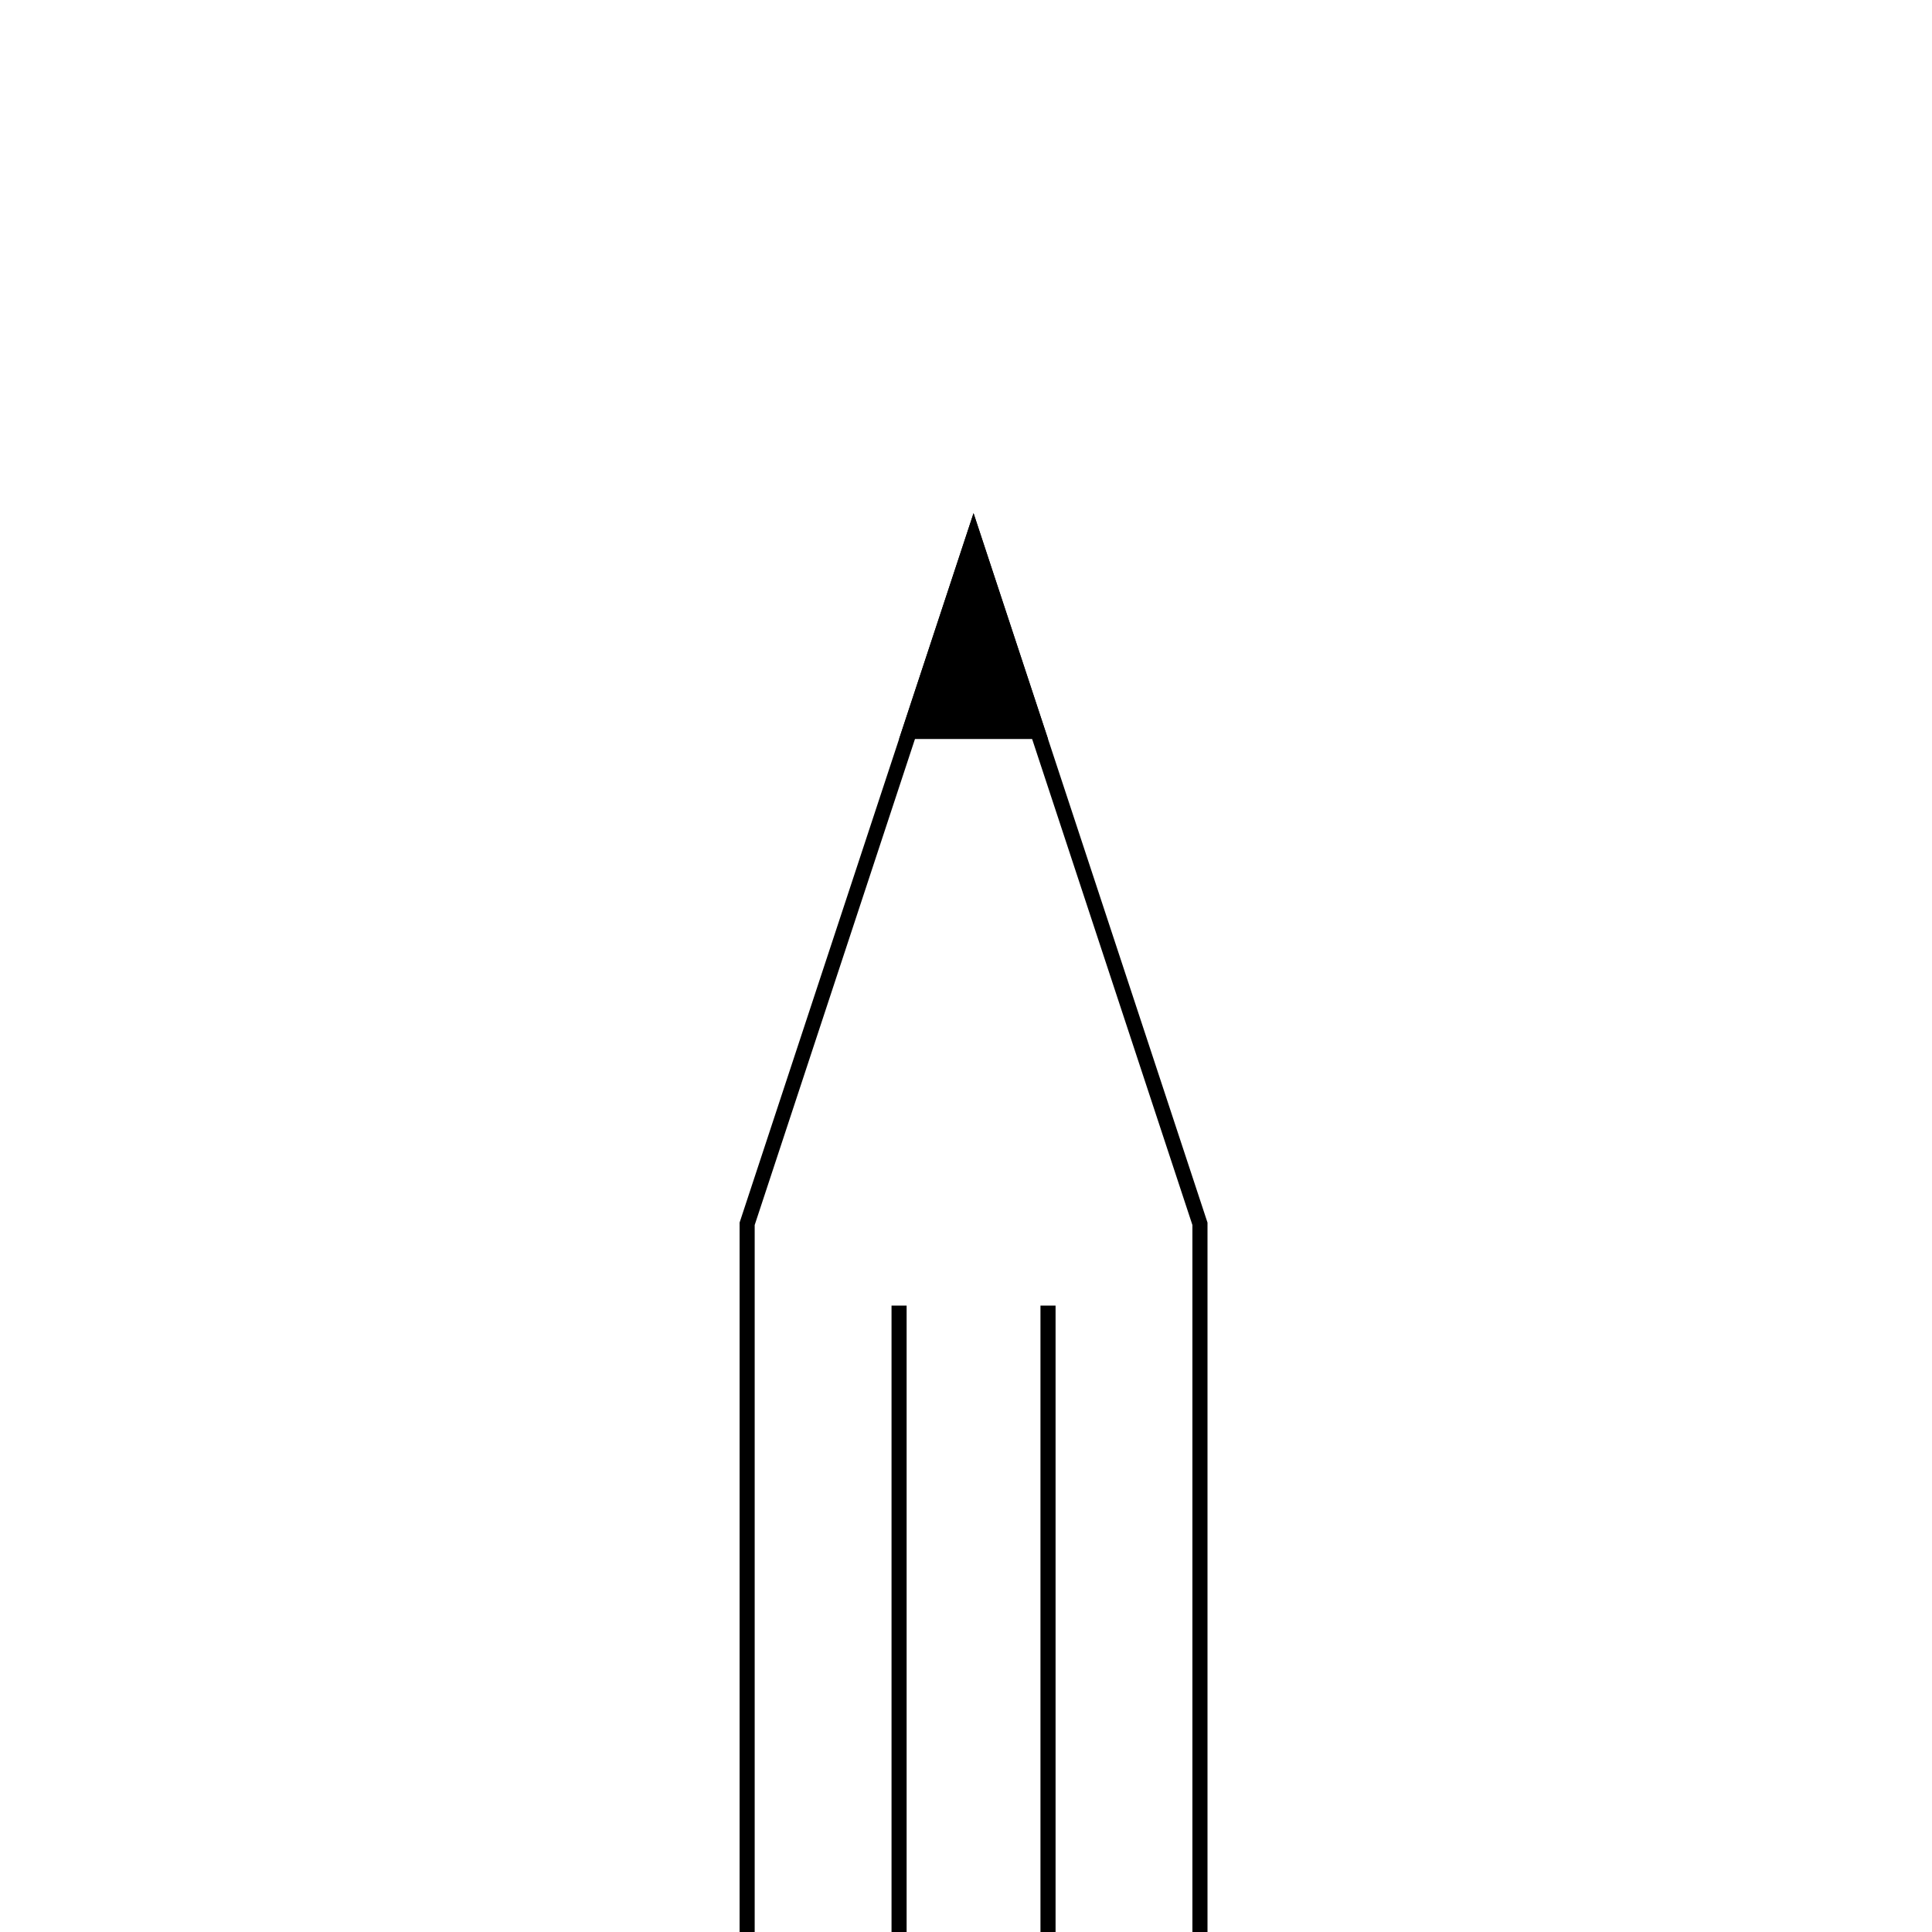 <svg xmlns="http://www.w3.org/2000/svg" xmlns:xlink="http://www.w3.org/1999/xlink" width="128" height="128" viewBox="0 0 128 128">
  <defs>
    <clipPath id="clip-pen">
      <rect width="128" height="128"/>
    </clipPath>
  </defs>
  <g id="pen" clip-path="url(#clip-pen)">
    <path id="Path_1" data-name="Path 1" d="M15.5,3.193,1,47.161v60.532H30V47.161L15.5,3.193M15.5,0,31,47v61.693H0V47Z" transform="translate(49 34)"/>
    <path id="Path_2" data-name="Path 2" d="M4.934,0,9.868,14.961H0Z" transform="translate(59.566 34)"/>
    <path id="Path_8" data-name="Path 8" d="M.5,47h-1V0h1Z" transform="translate(69.434 86.5)"/>
    <path id="Path_9" data-name="Path 9" d="M.5,47h-1V0h1Z" transform="translate(59.566 86.5)"/>
  </g>
</svg>
